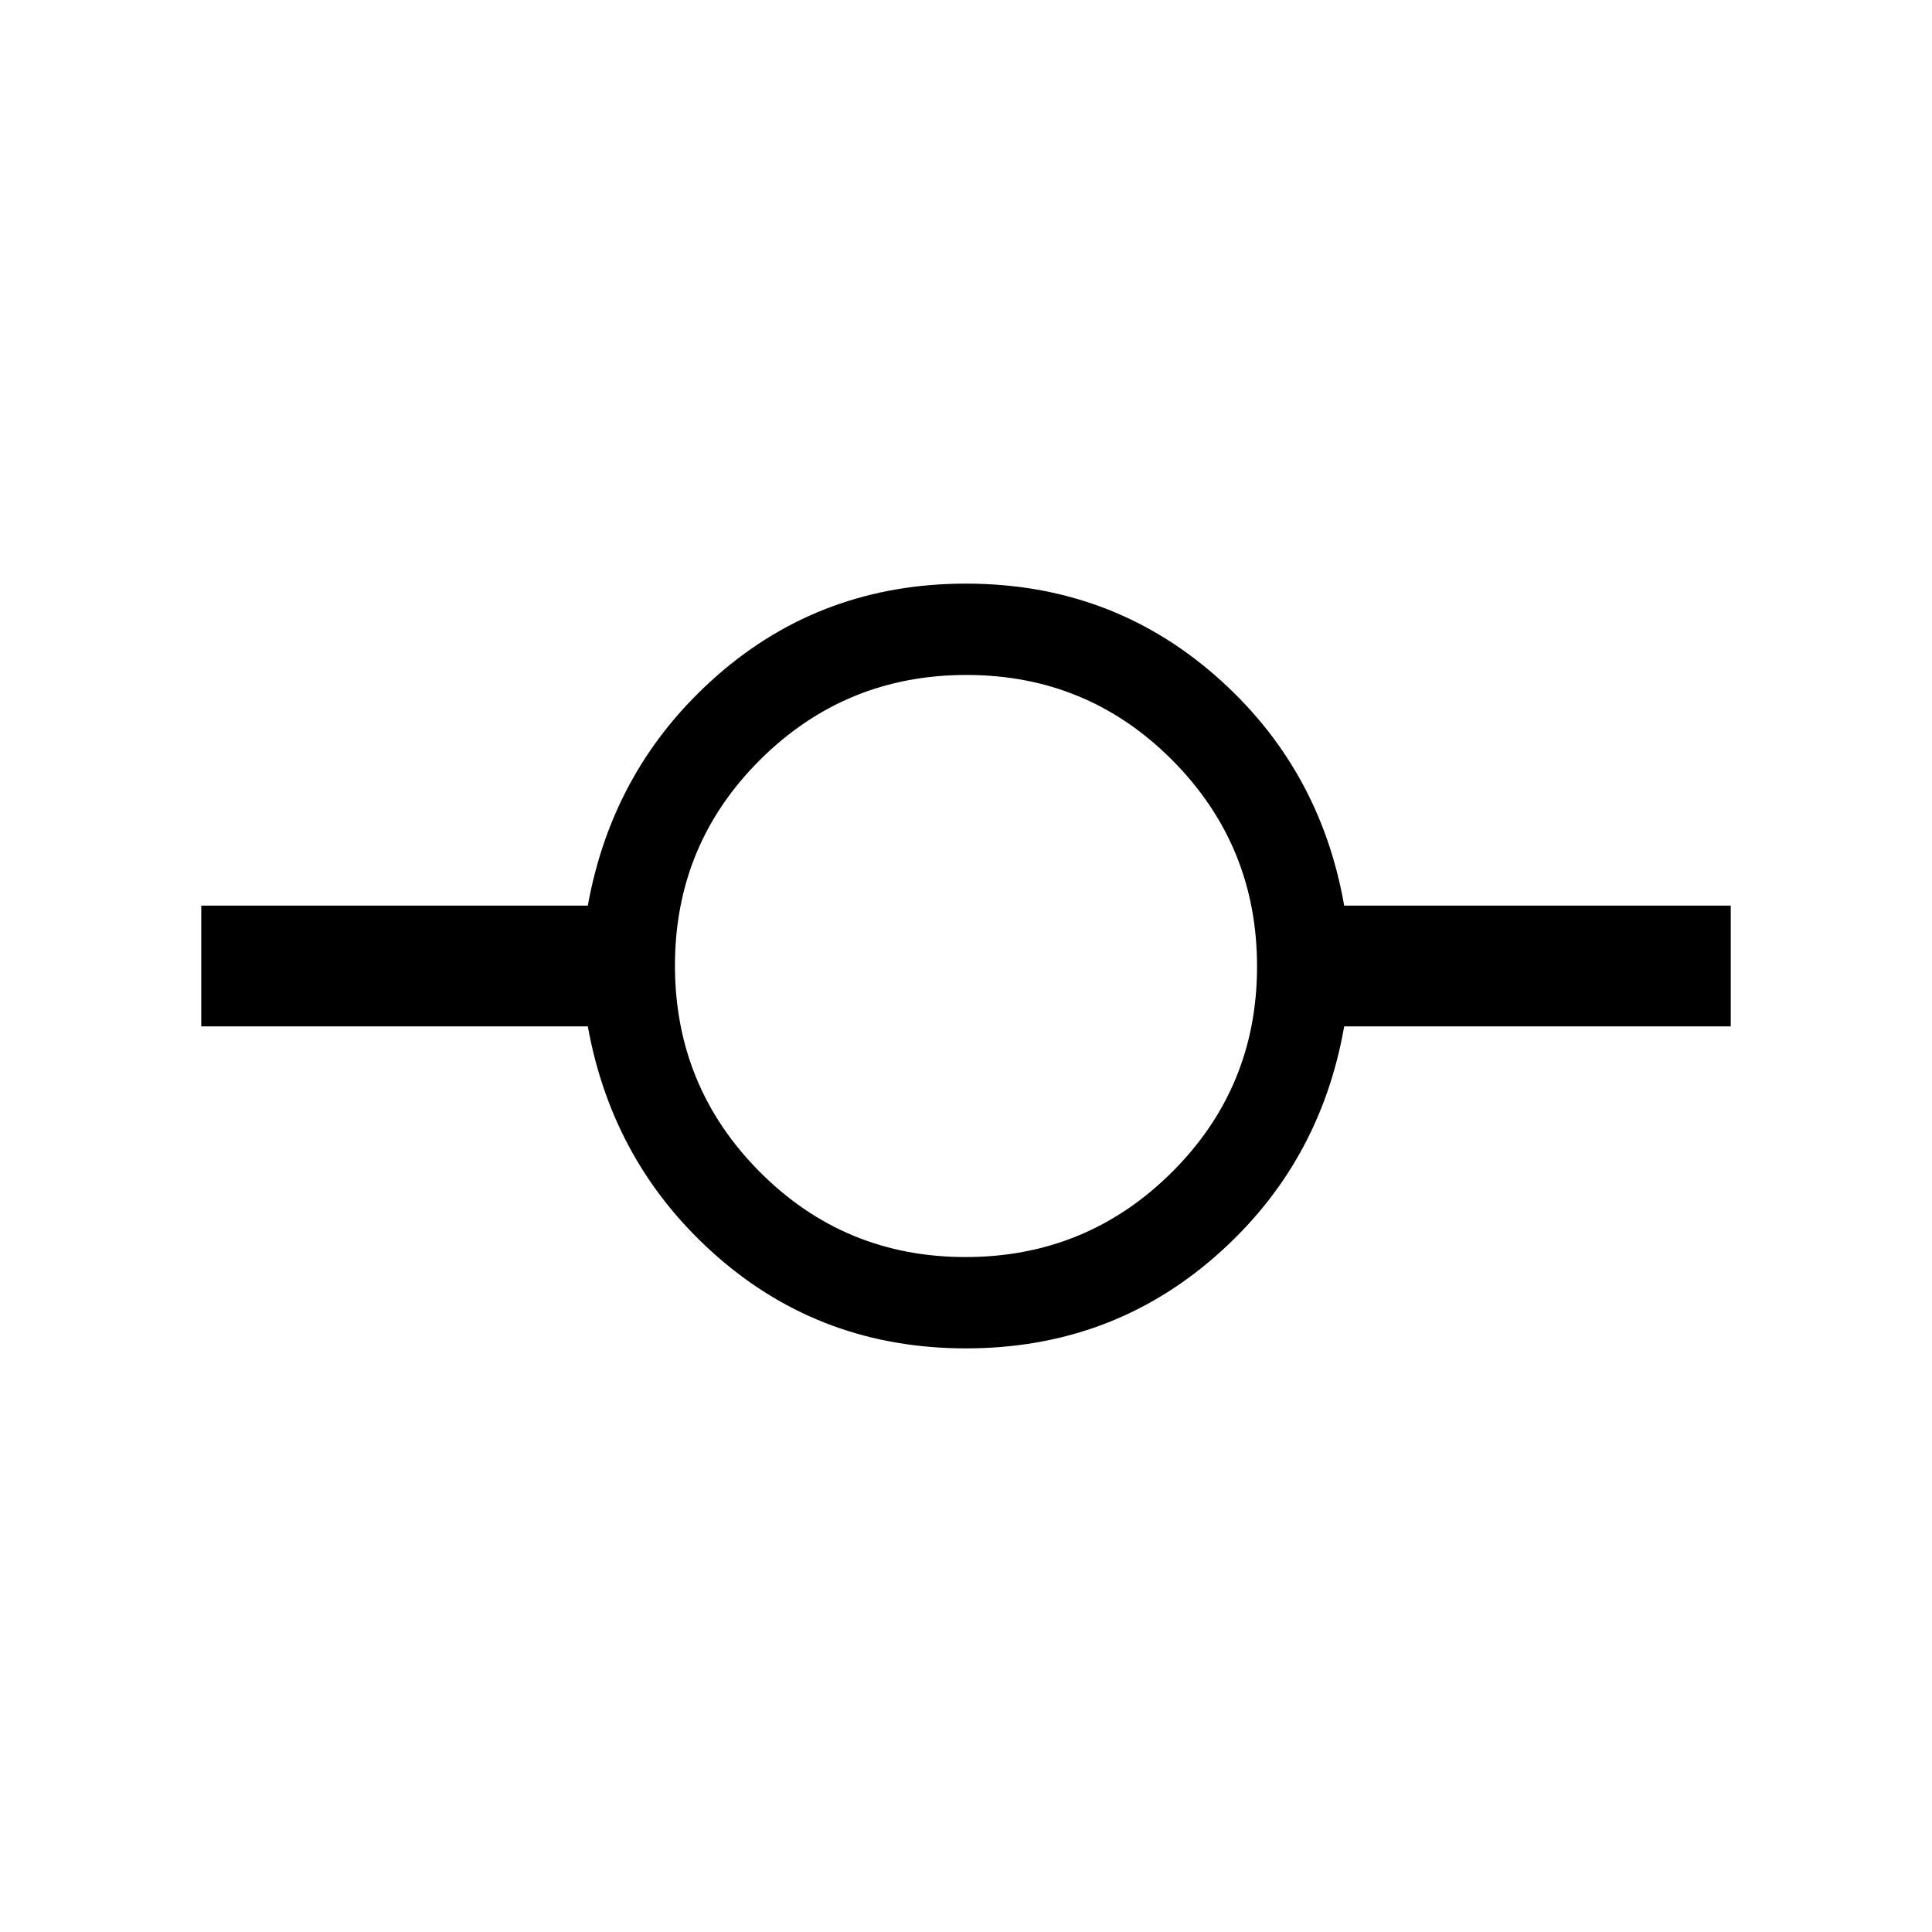 <svg xmlns="http://www.w3.org/2000/svg" width="48" height="48" viewBox="0 -960 960 960"><path d="M480-290q-71.46 0-123.46-45.5T292.08-450H100v-60h192.08q12.46-69 64.46-114.5Q408.54-670 480-670t123.65 45.5q52.2 45.5 64.27 114.5H860v60H667.92q-12.07 69-64.27 114.5Q551.46-290 480-290Zm-.24-45.38q60.16 0 102.51-42.12 42.35-42.11 42.35-102.26 0-60.16-42.12-102.51-42.11-42.35-102.26-42.35-60.16 0-102.51 42.12-42.35 42.11-42.35 102.26 0 60.16 42.12 102.51 42.11 42.35 102.26 42.35Z"/></svg>